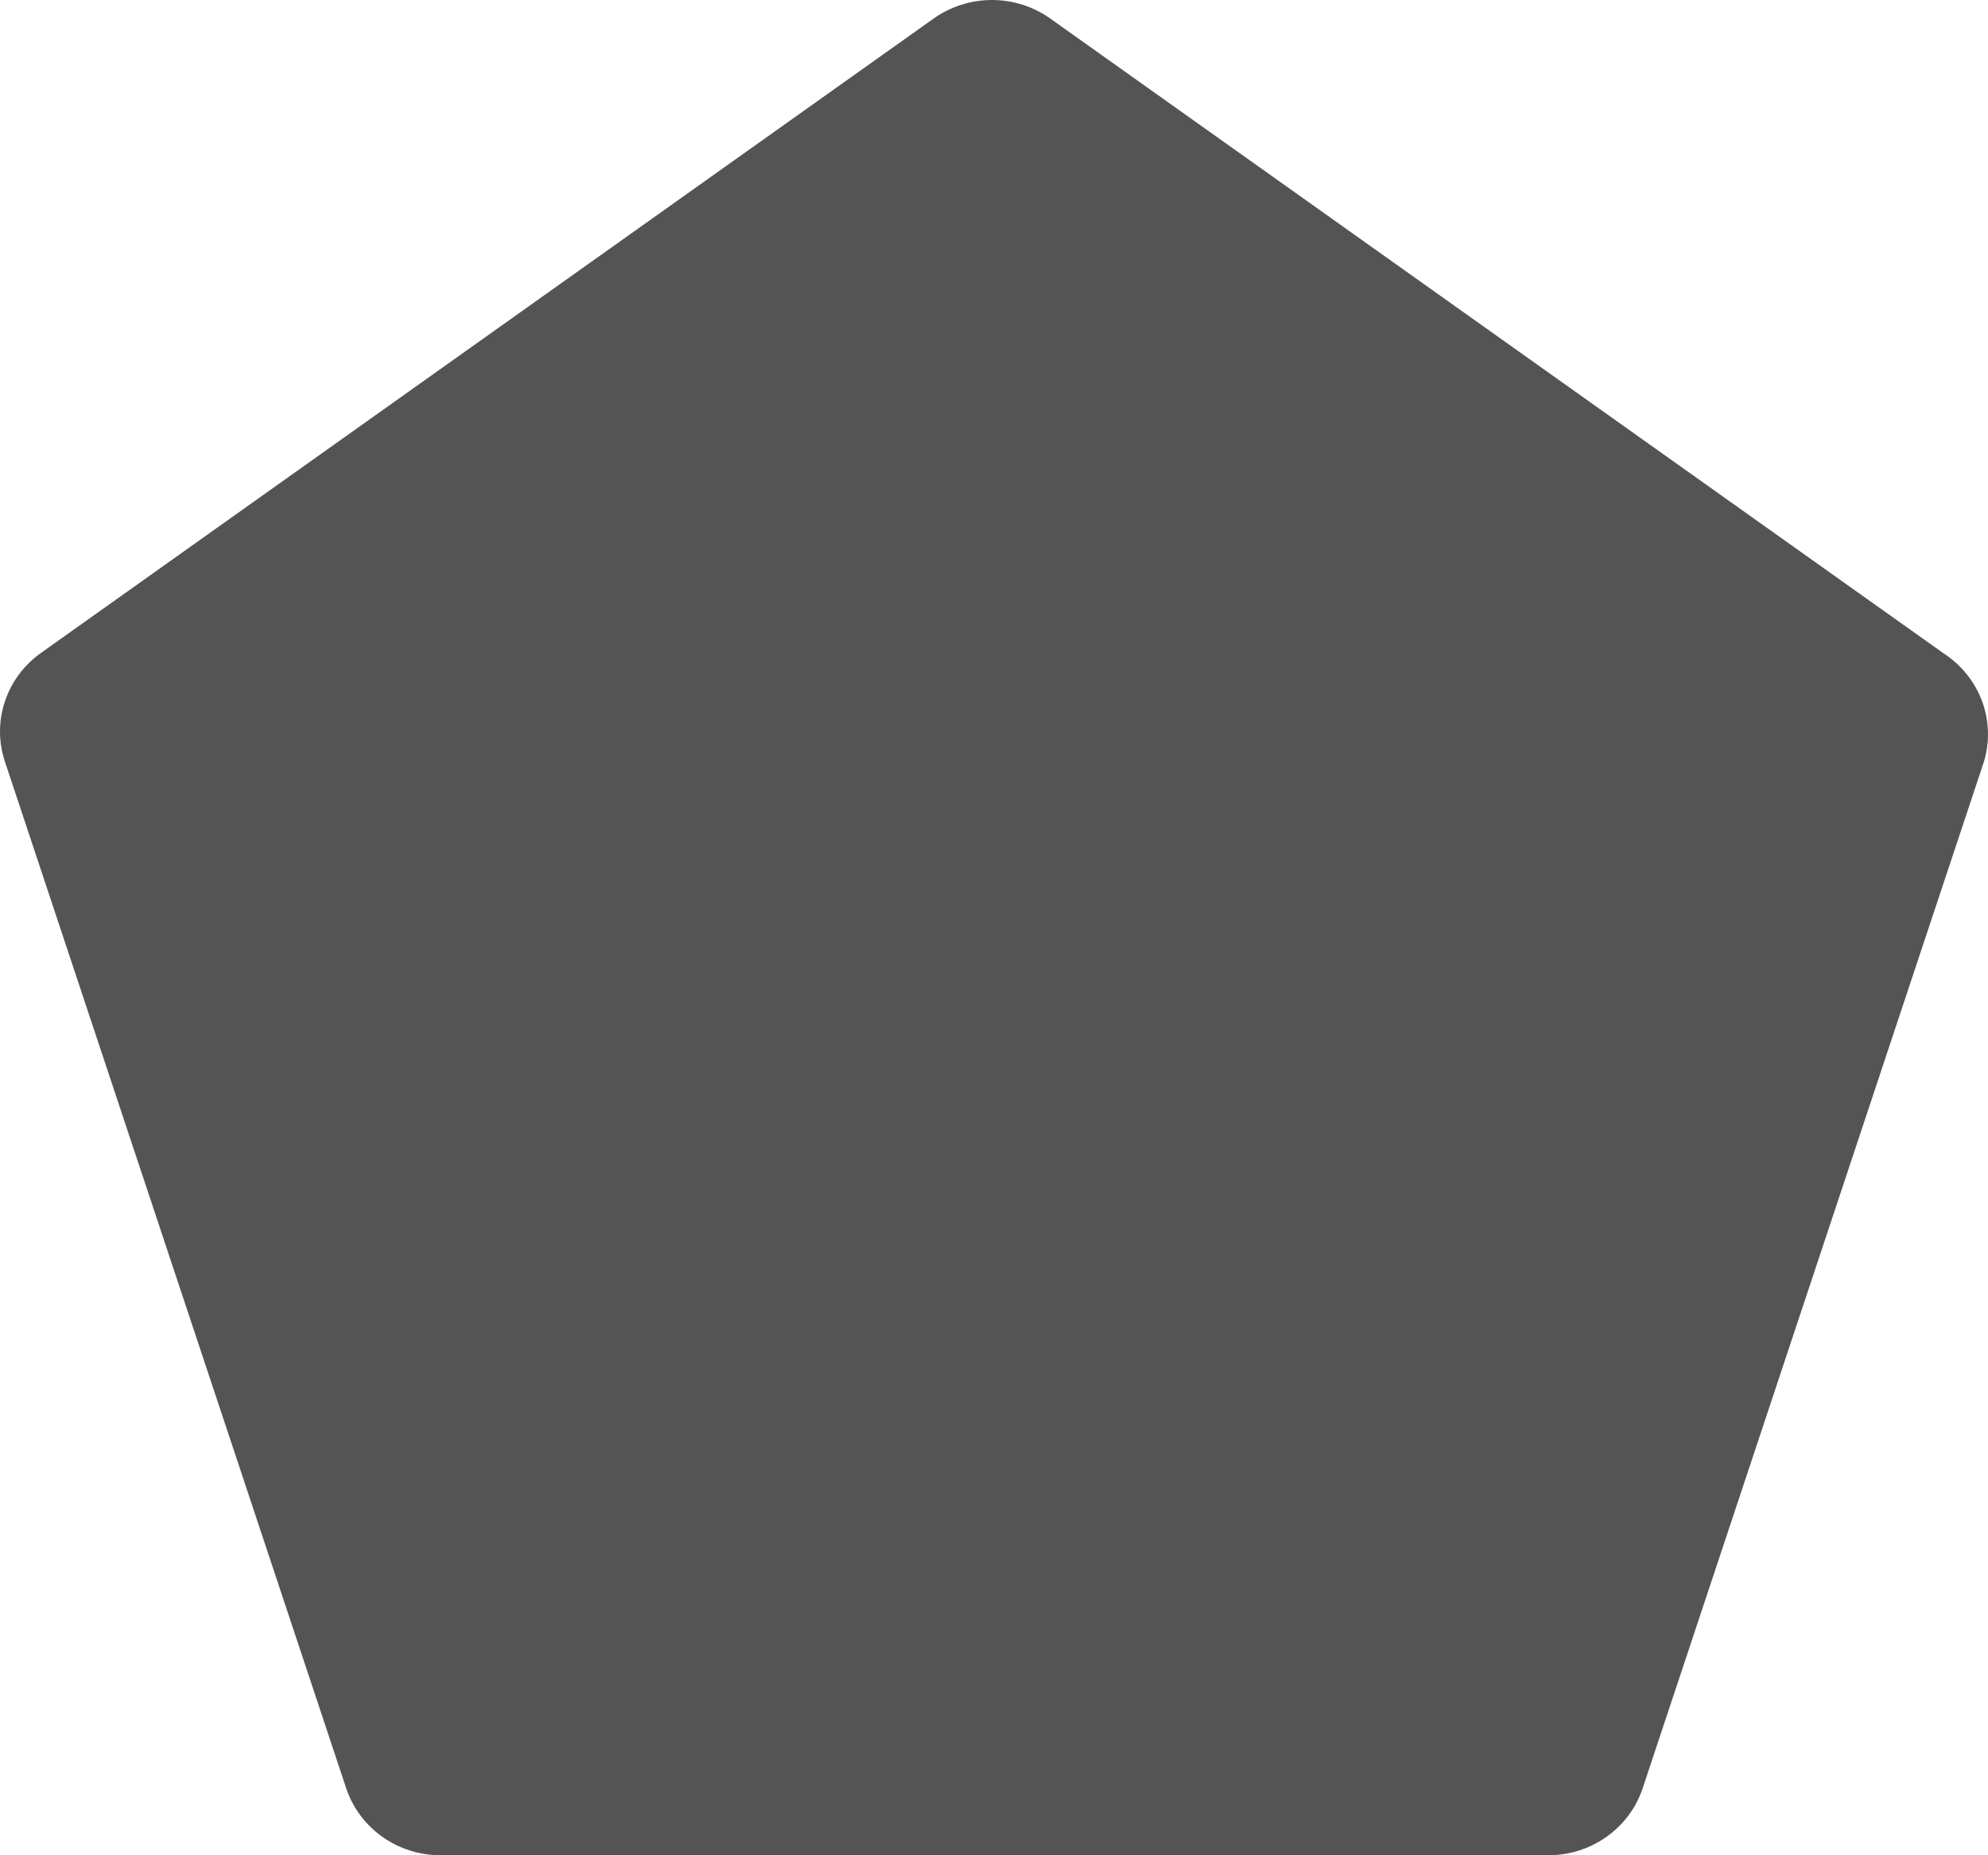 <svg width="30" height="28" viewBox="0 0 30 28" fill="none" xmlns="http://www.w3.org/2000/svg">
<path d="M29.325 9.857L15.852 0.282C15.596 0.099 15.287 0 14.969 0C14.652 0 14.342 0.099 14.086 0.282L0.614 9.857C0.358 10.04 0.169 10.297 0.072 10.592C-0.025 10.886 -0.024 11.203 0.075 11.497L5.224 26.988C5.326 27.294 5.527 27.558 5.798 27.741C6.069 27.924 6.393 28.014 6.721 27.998H23.292C23.62 28.014 23.945 27.924 24.215 27.741C24.486 27.558 24.688 27.294 24.789 26.988L29.938 11.497C30.03 11.196 30.019 10.873 29.909 10.578C29.798 10.283 29.593 10.03 29.325 9.857Z" fill="#545454"/>
</svg>
